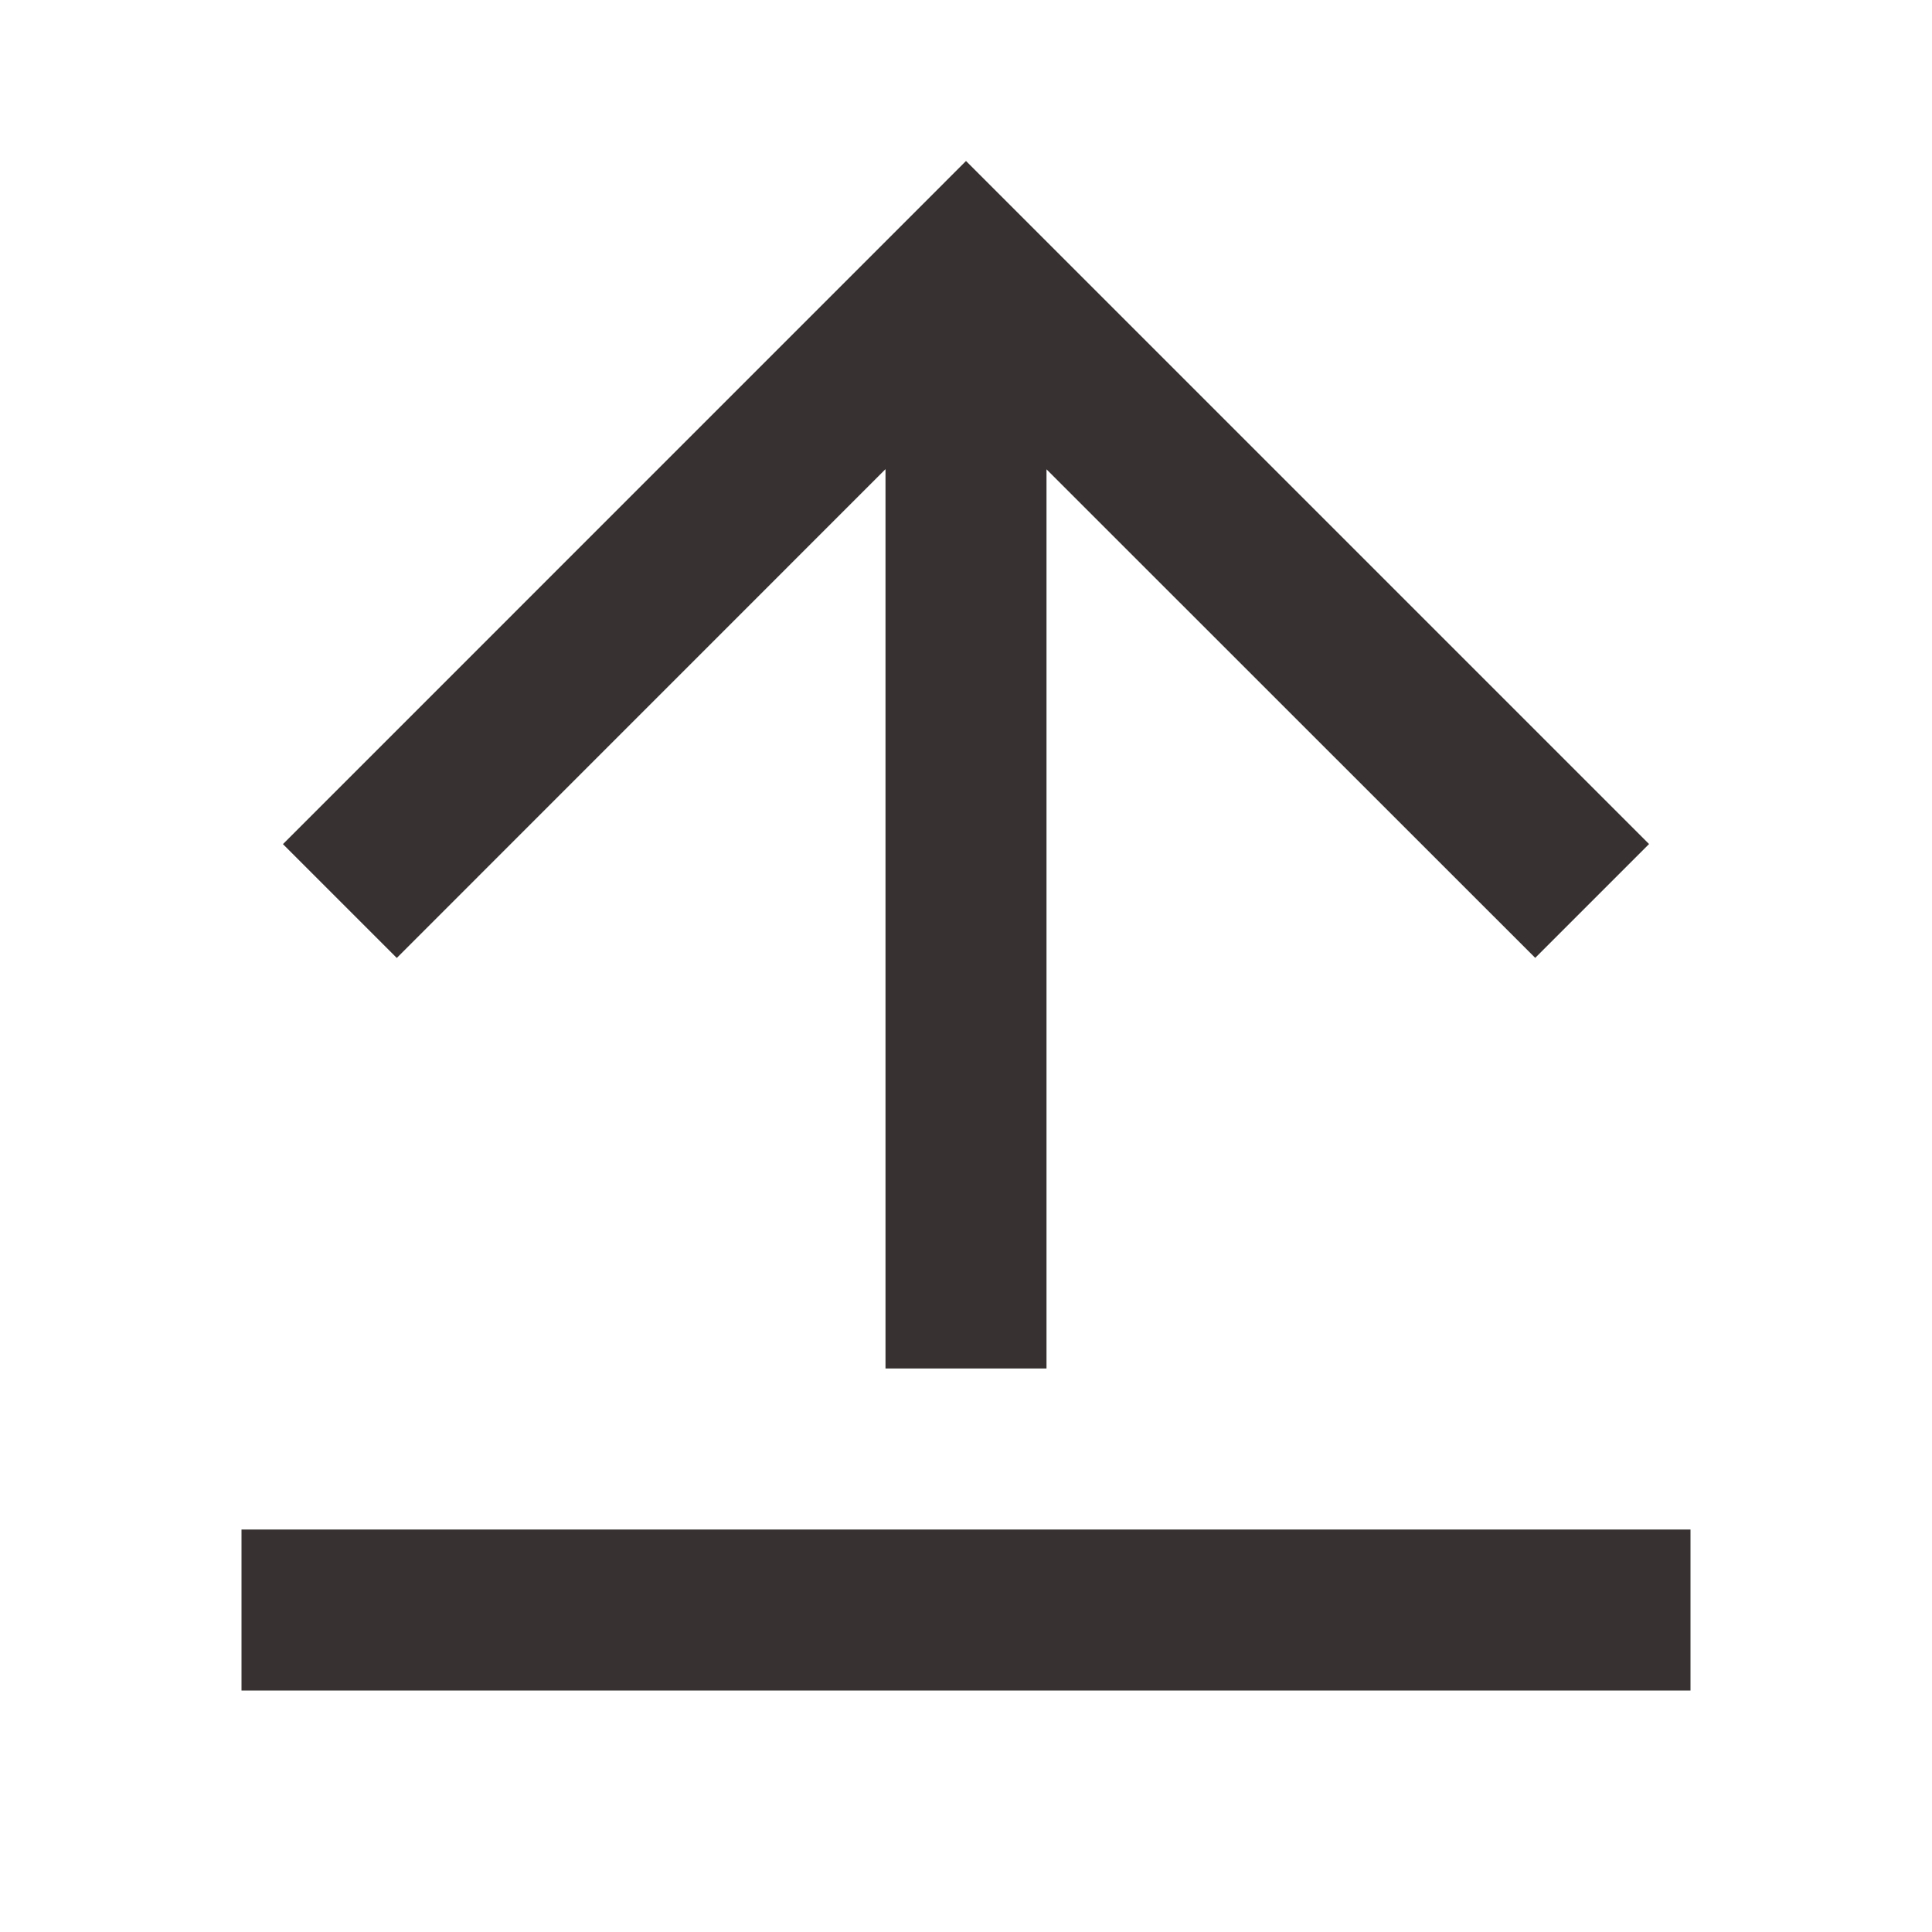 <svg width="24" height="24" viewBox="0 0 24 24" fill="none" xmlns="http://www.w3.org/2000/svg">
<g clip-path="url(#clip0_7_323)">
<path d="M3 19H21V21H3V19ZM13 5.828V17H11V5.828L4.929 11.9L3.515 10.486L12 2L20.485 10.485L19.071 11.899L13 5.83V5.828Z" fill="#373231"/>
</g>
<defs>
<clipPath id="clip0_7_323">
<rect width="24" height="24" fill="white"/>
</clipPath>
</defs>
</svg>
